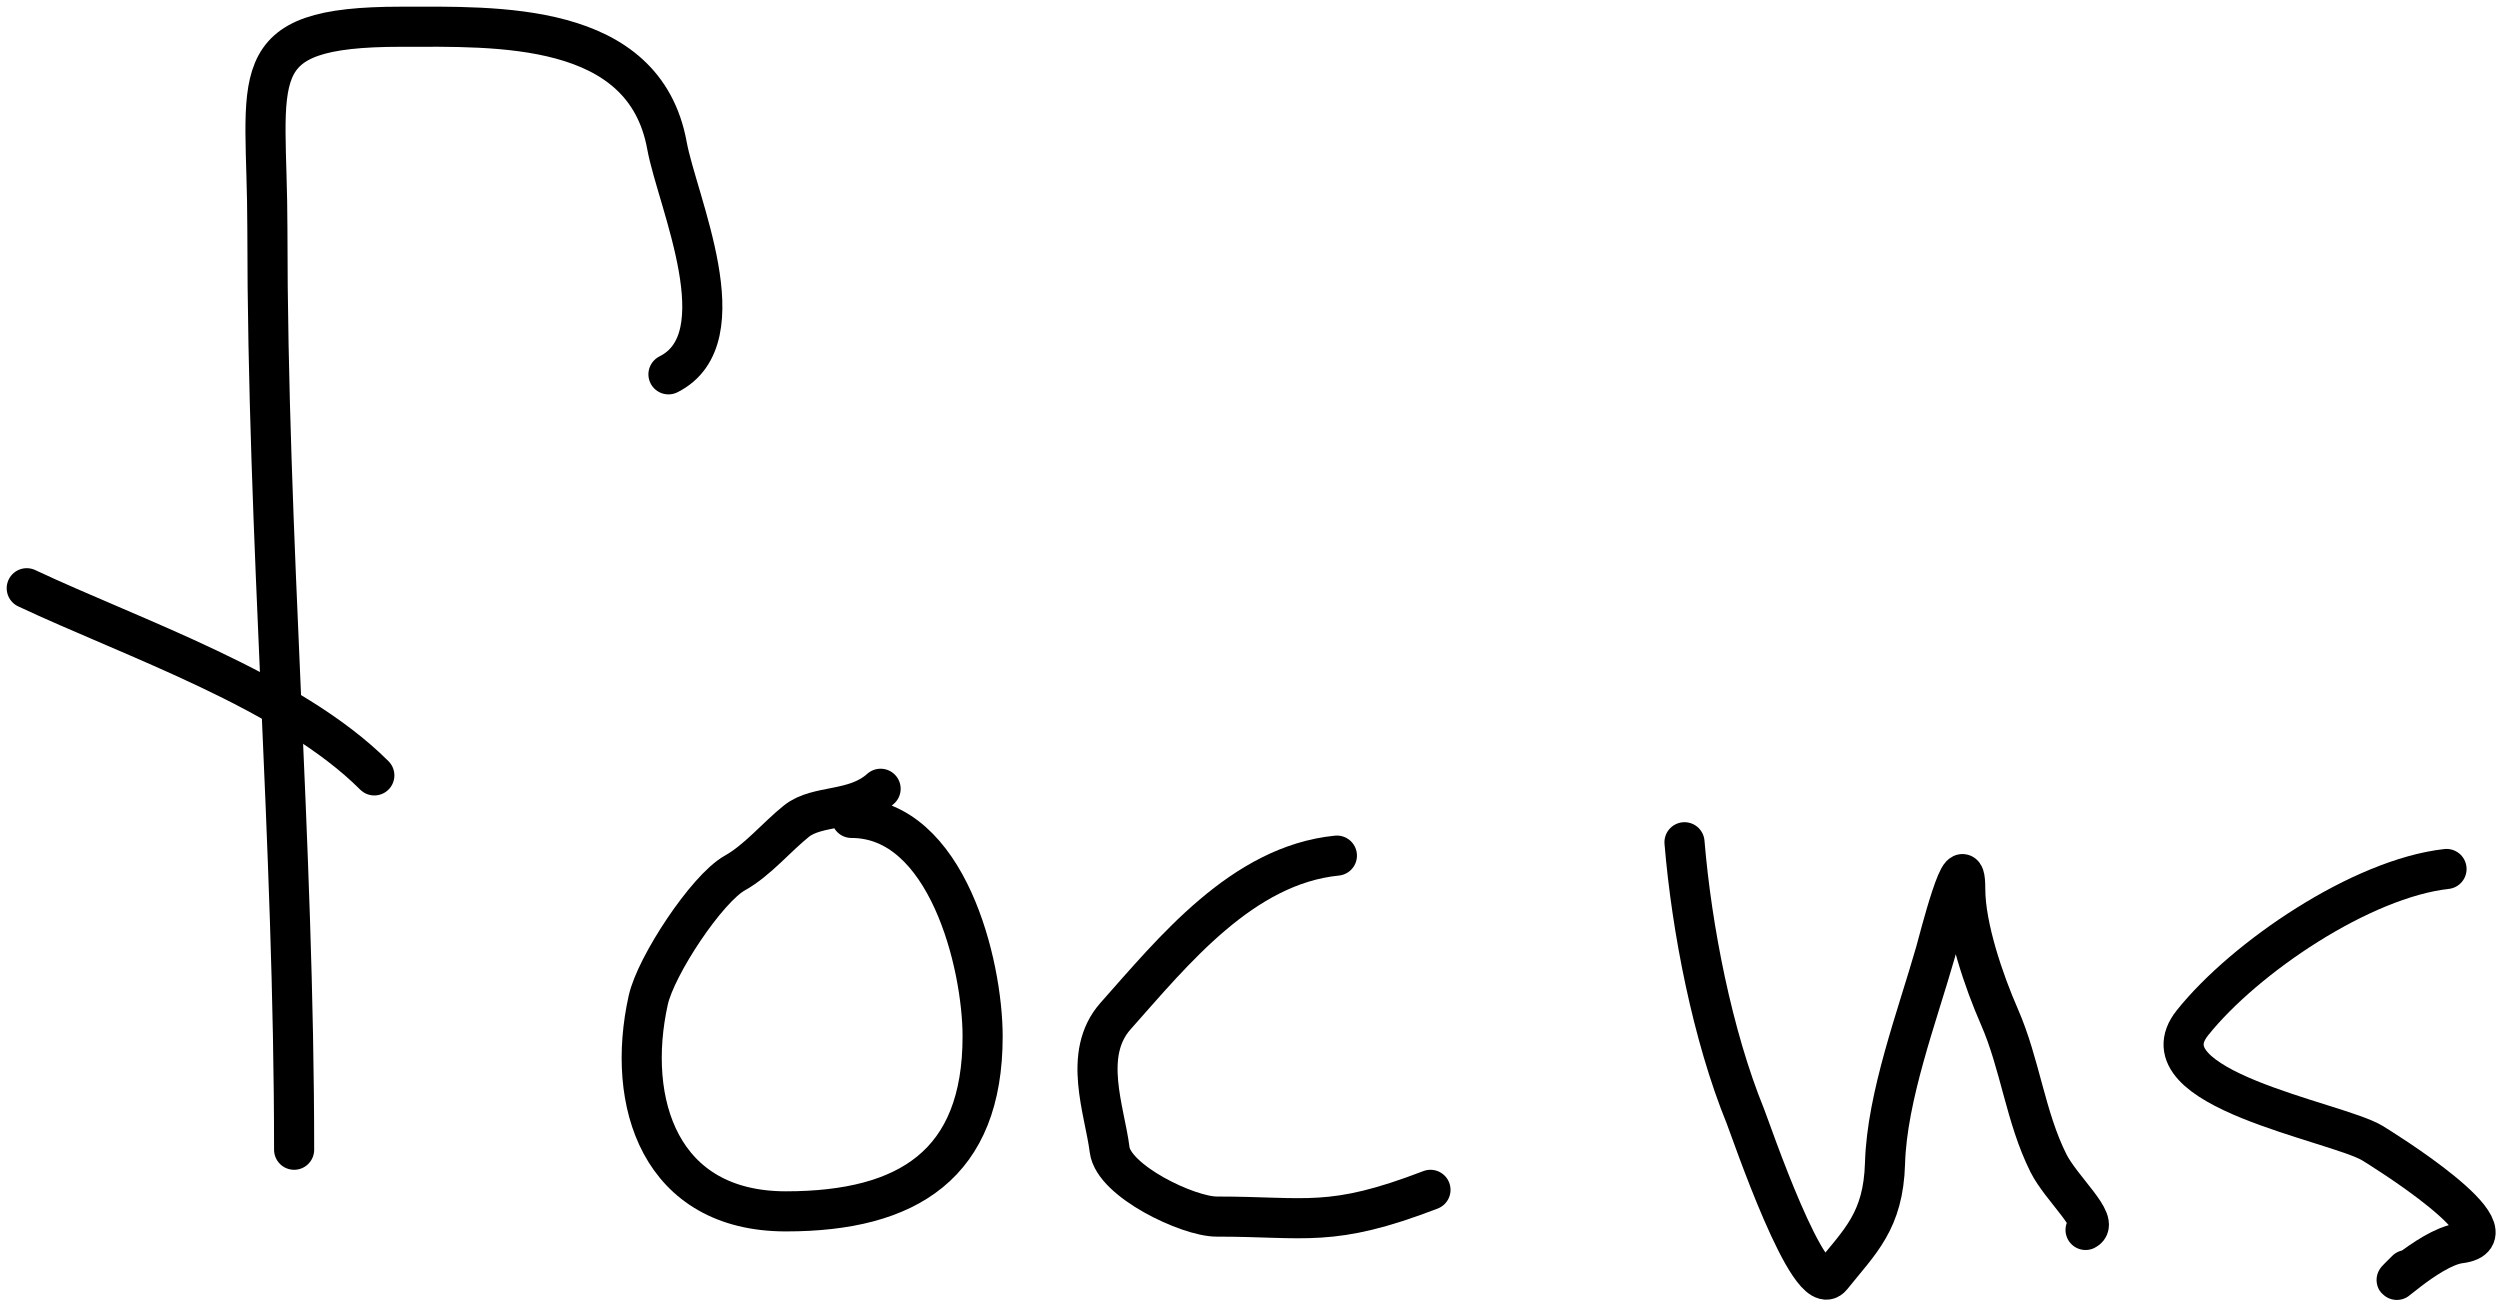 <svg width="187" height="98" viewBox="0 0 187 98" fill="none" xmlns="http://www.w3.org/2000/svg">
<g id="Frame 29">
<path id="Vector 10" d="M22 86C22 63.026 20 40.23 20 17.111C20 5.667 17.889 2 30 2C37.116 2 48.188 1.532 49.889 10.889C50.647 15.054 55.375 25.313 50.001 28" stroke="black" stroke-width="3" stroke-linecap="round"/>
<path id="Vector 11" d="M2 44C9.947 47.74 21.677 51.677 28 58" stroke="black" stroke-width="3" stroke-linecap="round"/>
<path id="Vector 12" d="M65.87 59C63.916 60.759 61.165 60.148 59.572 61.422C58.096 62.603 56.642 64.369 54.97 65.298C52.878 66.46 49.062 72.231 48.49 74.805C46.785 82.479 49.366 90.61 58.785 90.61C67.942 90.61 73.5 87.065 73.5 77.53C73.5 72.106 70.839 61.18 63.69 61.18" stroke="black" stroke-width="3" stroke-linecap="round"/>
<path id="Vector 13" d="M100 64C92.926 64.707 87.754 71.152 83.444 76C80.927 78.832 82.633 83.067 83 86C83.293 88.348 88.882 91 91 91C97.751 91 99.543 91.868 107 89" stroke="black" stroke-width="3" stroke-linecap="round"/>
<path id="Vector 14" d="M126 63C126.541 69.486 128.091 77.45 130.556 83.5C130.935 84.431 135.367 97.541 137 95.5C139.116 92.855 140.876 91.354 141 87C141.142 82.019 143.41 76.008 144.778 71.222C144.992 70.471 147 62.497 147 66.5C147 69.36 148.405 73.426 149.556 76.056C151.114 79.617 151.5 83.555 153.222 87C154.183 88.921 157.119 91.44 156 92" stroke="black" stroke-width="3" stroke-linecap="round"/>
<path id="Vector 15" d="M183 65C176.645 65.706 167.917 71.604 164 76.5C160.058 81.428 174.758 83.888 177.445 85.5C177.92 85.785 188.674 92.416 184 93C181.617 93.298 177.616 97.385 180 95" stroke="black" stroke-width="3" stroke-linecap="round"/>
</g>
</svg>
